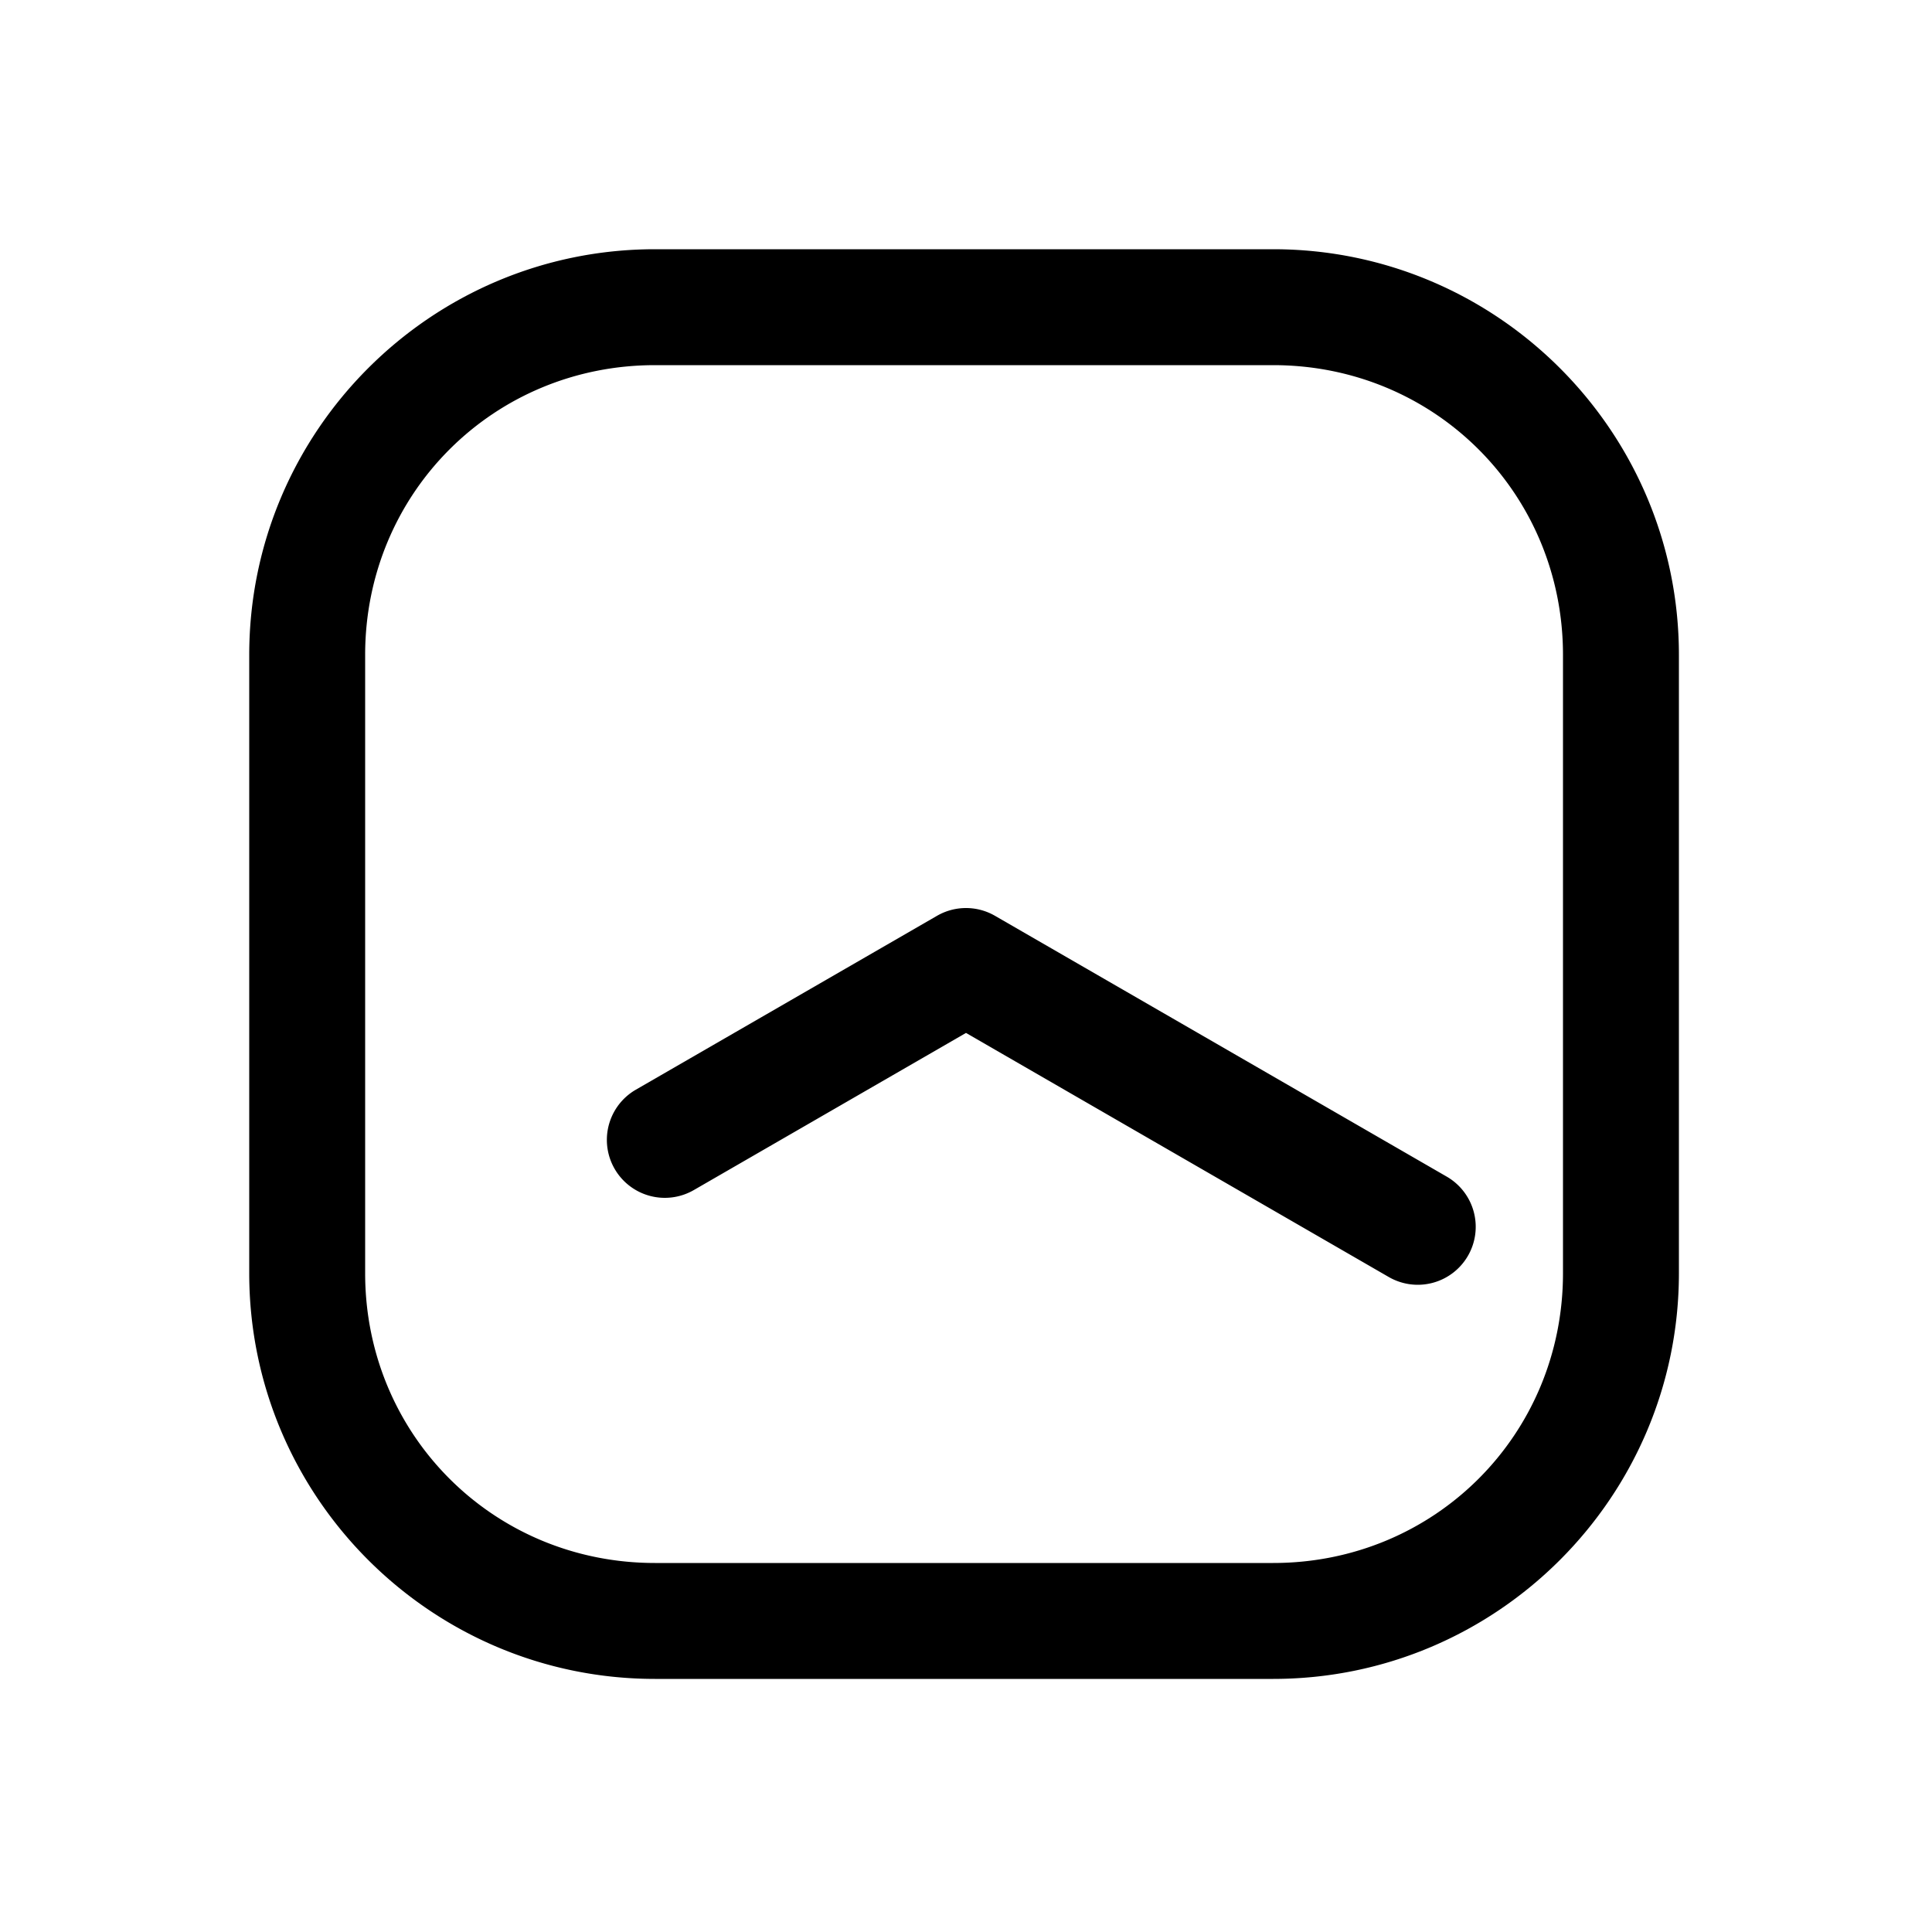 <svg xmlns="http://www.w3.org/2000/svg" width="1000" height="1000" viewBox="0 0 1000 1000"><path d="M-93.916-185.629A30 30 0 0 0-105-181.865a30 30 0 0 0-10.98 40.98L-34.64 0l-126.34 218.826A30 30 0 0 0-150 259.81a30 30 0 0 0 40.98-10.983L25.98 15a30.003 30.003 0 0 0 0-30l-90-155.885a30 30 0 0 0-29.896-14.744zM371-161c0-115.821-94.179-210-210-210h-320c-115.821 0-210 94.179-210 210v320c0 115.821 94.179 210 210 210h320c115.821 0 210-94.179 210-210zm-60 0v320c0 83.619-66.381 150-150 150h-320c-83.619 0-150-66.381-150-150v-320c0-83.619 66.381-150 150-150h320c83.619 0 150 66.381 150 150z" style="-inkscape-stroke:none" transform="rotate(-90 500 0)"/></svg>